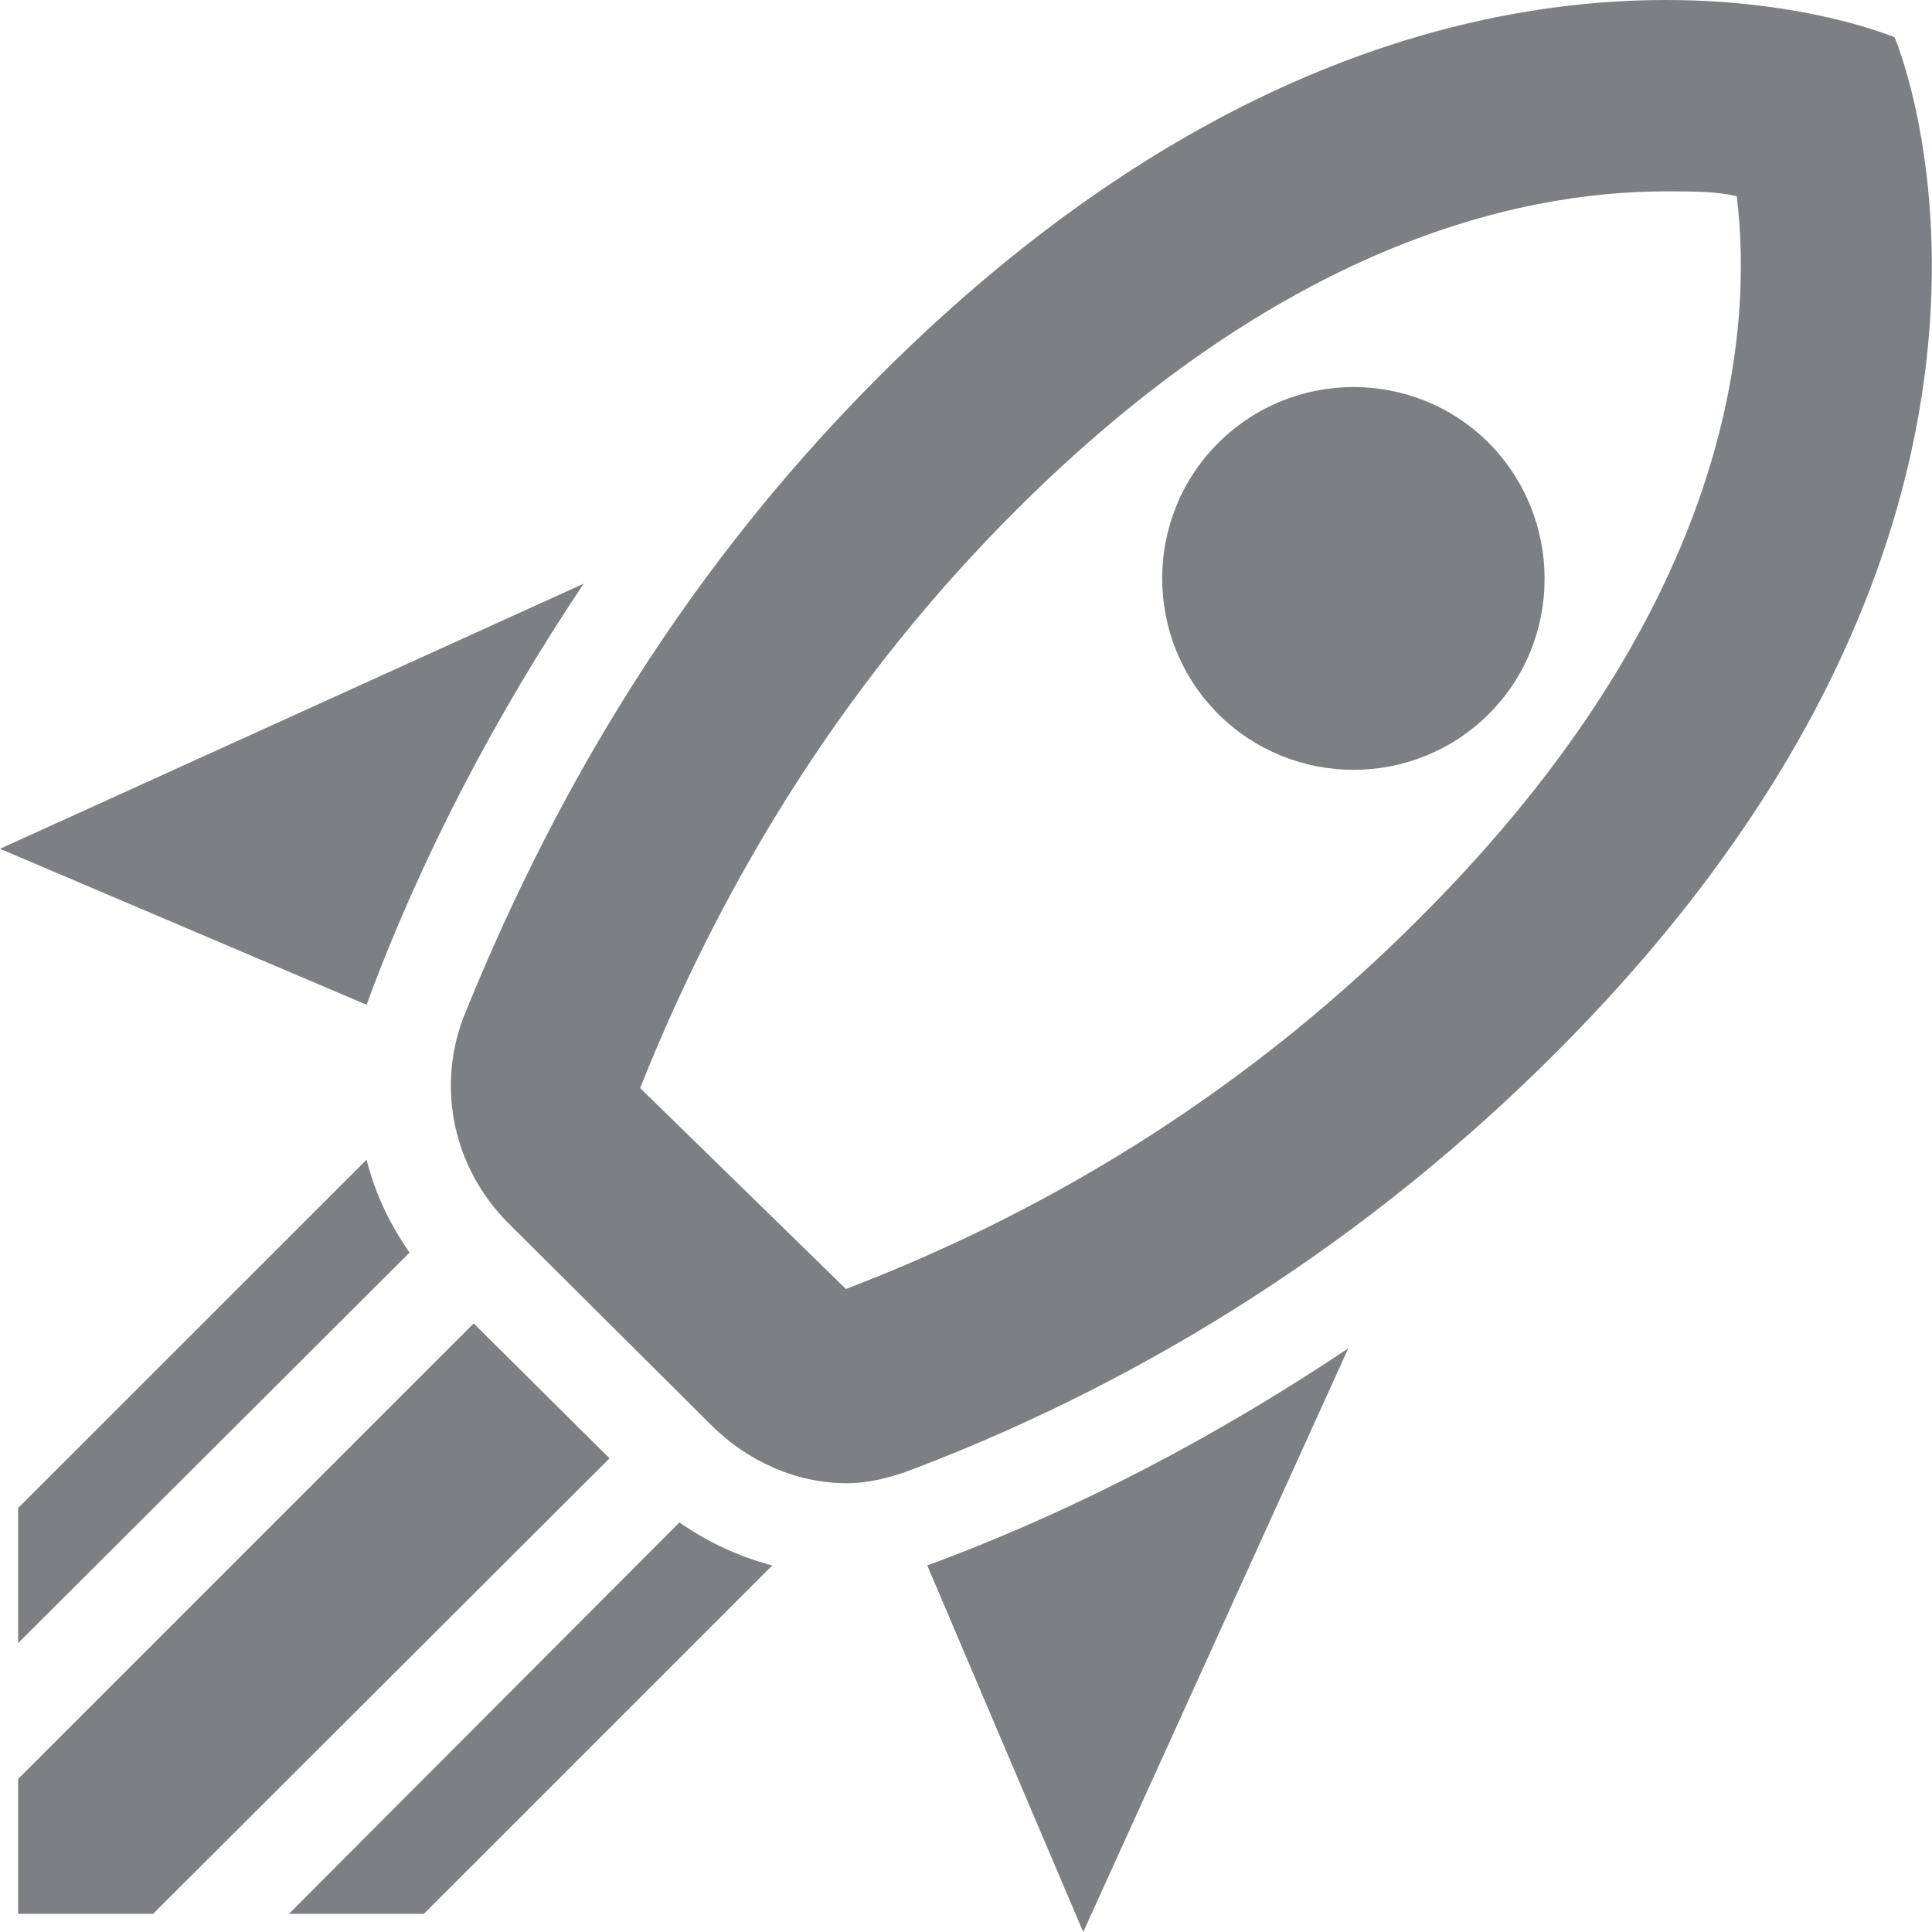 <svg width="18" height="18" viewBox="0 0 18 18" fill="none" xmlns="http://www.w3.org/2000/svg">
<path d="M10.092 18L8.639 14.585C10.039 14.068 11.349 13.373 12.562 12.562L10.092 18ZM3.415 9.361L0 7.908L5.438 5.438C4.627 6.651 3.932 7.961 3.415 9.361ZM15.521 1.783C15.771 1.783 15.994 1.783 16.181 1.828C16.333 3.067 16.163 5.617 13.239 8.541C11.724 10.065 9.914 11.233 7.881 12.009L5.964 10.137C6.785 8.077 7.952 6.267 9.459 4.761C11.92 2.3 14.113 1.783 15.521 1.783ZM15.521 0C13.756 0 11.082 0.615 8.193 3.504C6.241 5.456 5.073 7.605 4.315 9.486C4.065 10.155 4.235 10.886 4.725 11.385L6.624 13.275C6.963 13.614 7.418 13.819 7.89 13.819C8.095 13.819 8.309 13.765 8.514 13.685C10.759 12.829 12.798 11.507 14.496 9.807C19.542 4.761 17.652 0.348 17.652 0.348C17.652 0.348 16.841 0 15.521 0ZM11.349 6.651C10.654 5.955 10.654 4.823 11.349 4.128C12.045 3.432 13.177 3.432 13.872 4.128C14.559 4.823 14.568 5.955 13.872 6.651C13.177 7.346 12.045 7.346 11.349 6.651ZM3.949 17.831L7.195 14.585C6.892 14.505 6.597 14.371 6.33 14.184L2.692 17.831H3.949ZM0.169 17.831H1.426L5.679 13.587L4.413 12.33L0.169 16.574V17.831ZM0.169 15.308L3.816 11.67C3.629 11.403 3.495 11.117 3.415 10.805L0.169 14.05V15.308Z" fill="#7C7F84"/>
</svg>
